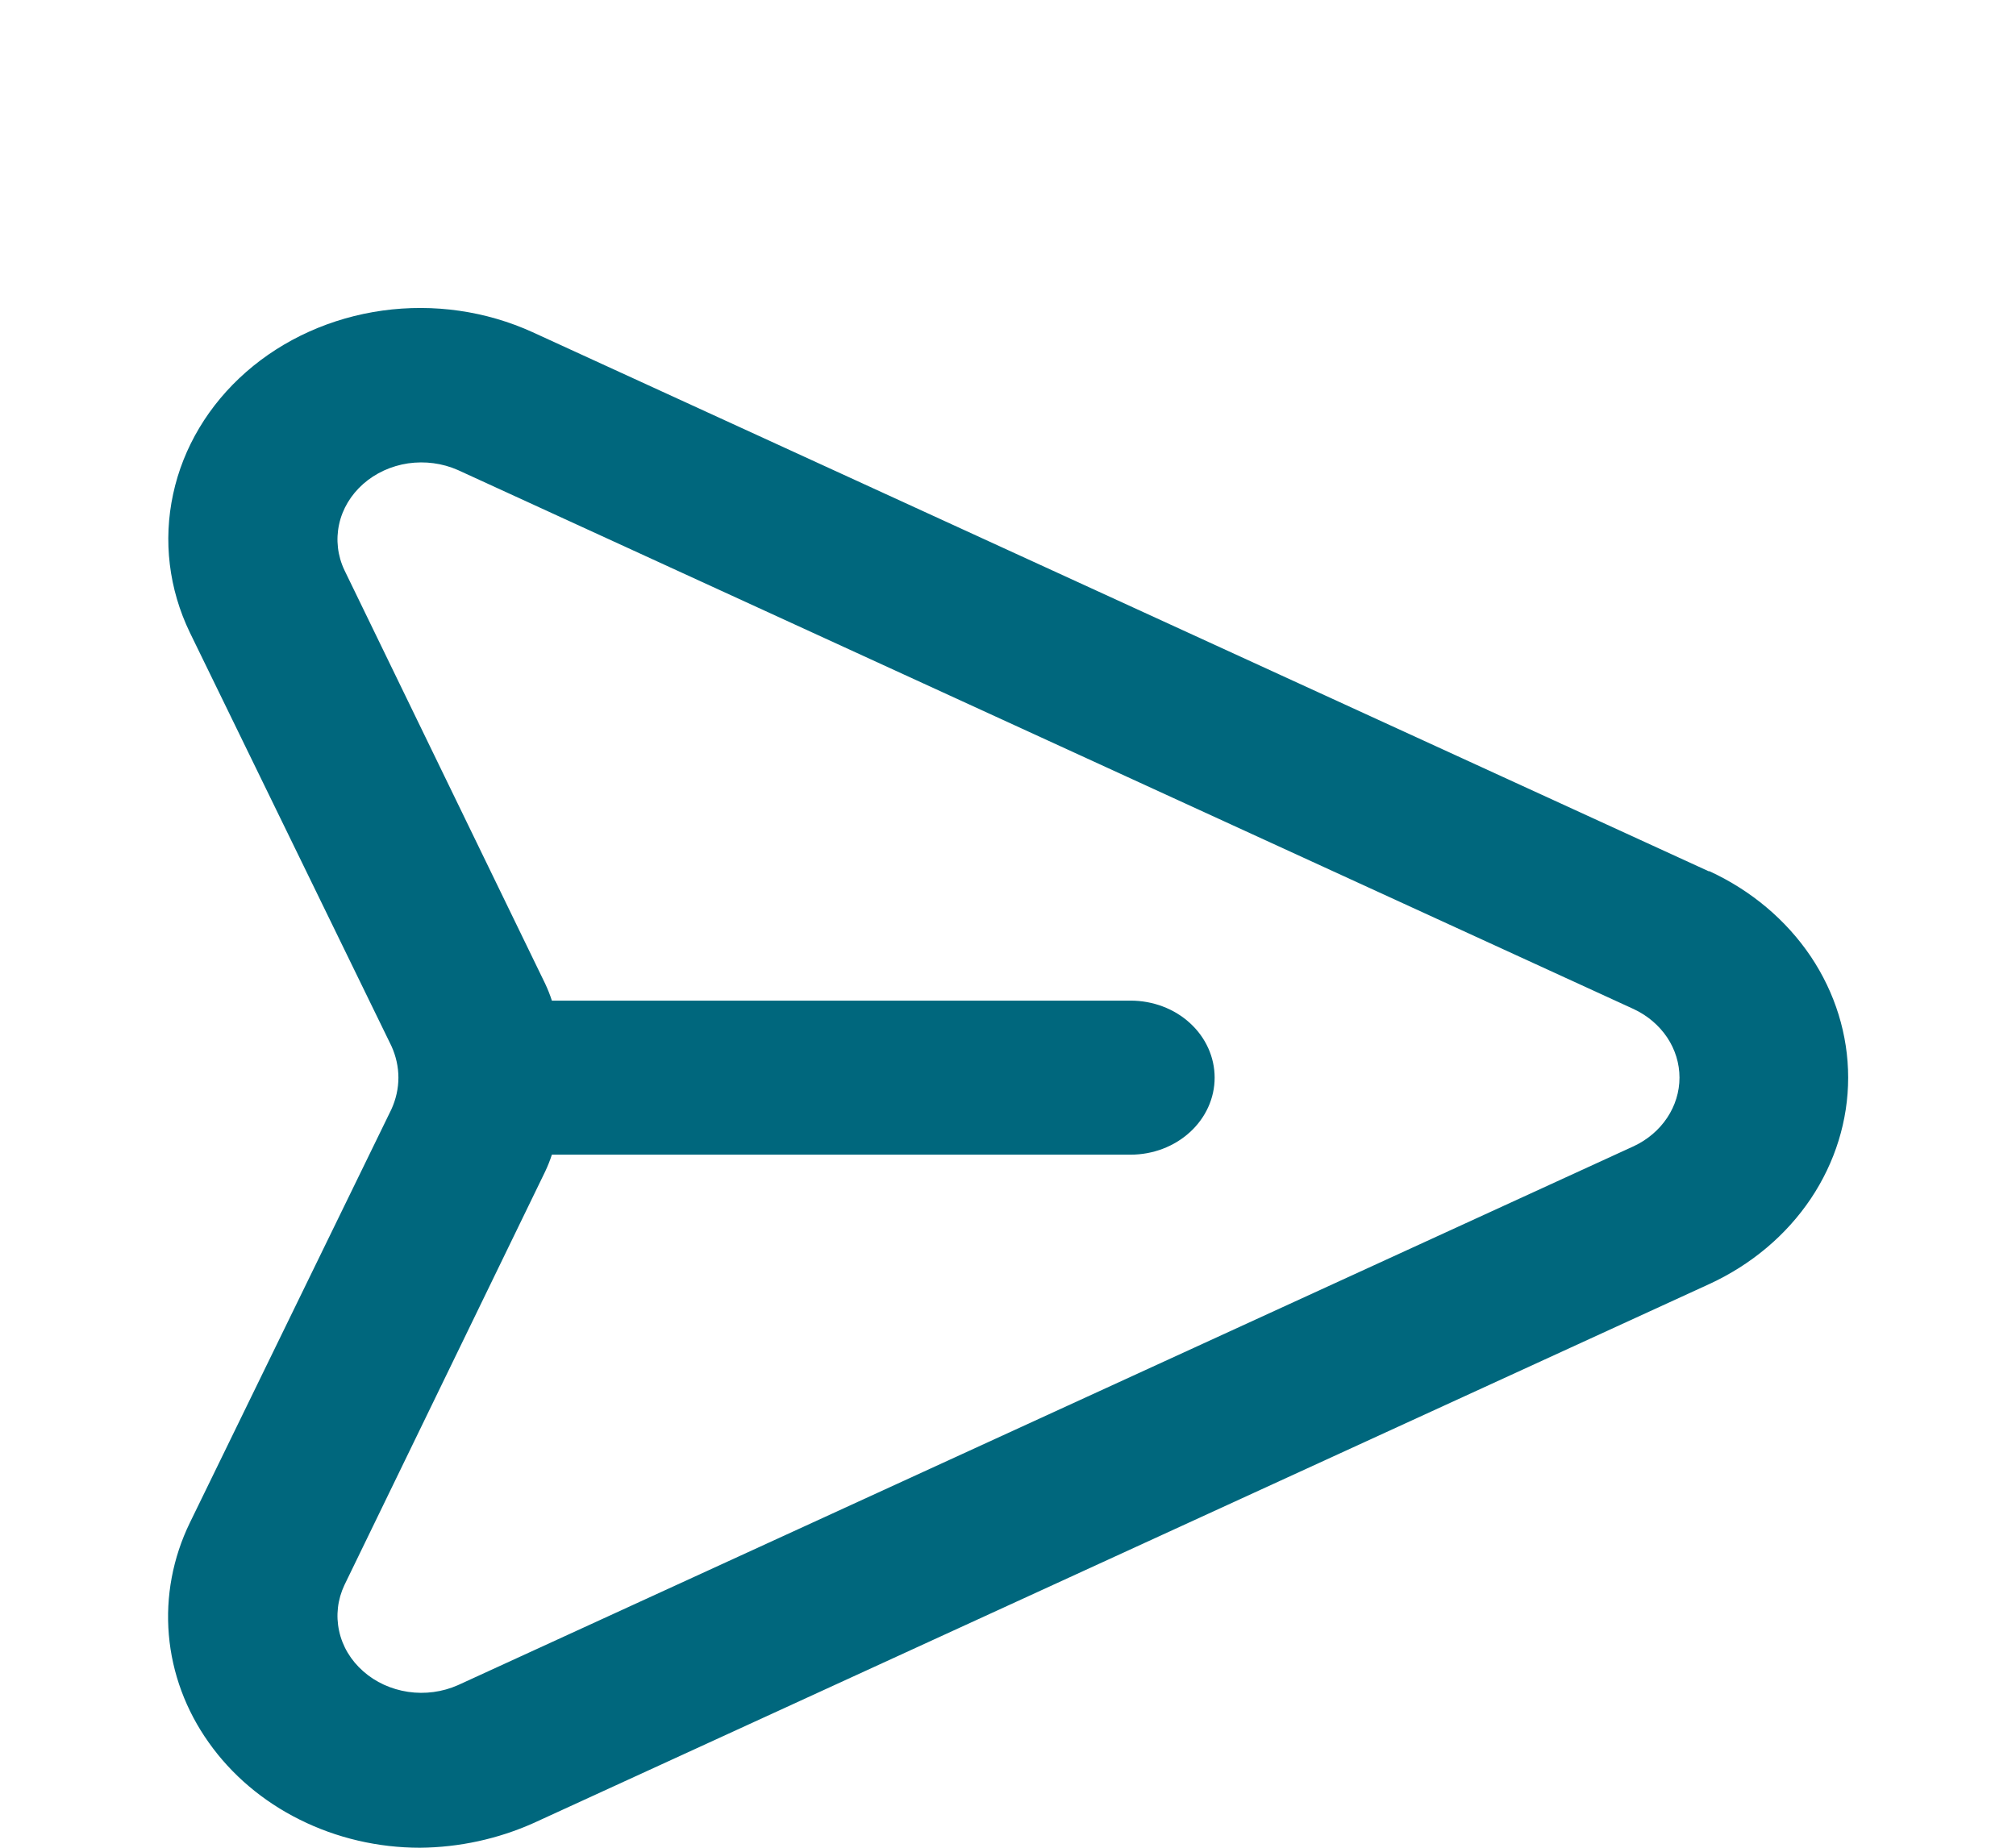 <svg width="24" height="22" viewBox="0 0 24 22" fill="none" xmlns="http://www.w3.org/2000/svg">
<g id="8726099_message_icon 1" clip-path="url(#clip0_152_89)">
<path id="Vector" d="M20.34 10.373L6.34 3.955C5.787 3.703 5.164 3.613 4.553 3.698C3.943 3.783 3.376 4.038 2.93 4.429C2.484 4.82 2.18 5.328 2.061 5.883C1.941 6.438 2.01 7.013 2.26 7.531L4.66 12.455C4.714 12.574 4.743 12.702 4.743 12.831C4.743 12.96 4.714 13.088 4.66 13.207L2.26 18.131C2.057 18.549 1.971 19.008 2.01 19.465C2.049 19.922 2.212 20.363 2.485 20.747C2.757 21.132 3.13 21.448 3.569 21.666C4.008 21.885 4.5 22 5 22C5.468 21.996 5.929 21.895 6.35 21.707L20.35 15.288C20.847 15.059 21.264 14.708 21.556 14.274C21.847 13.84 22.002 13.34 22.002 12.831C22.002 12.321 21.847 11.821 21.556 11.387C21.264 10.954 20.847 10.602 20.35 10.373H20.34ZM19.45 13.647L5.45 20.065C5.266 20.146 5.06 20.174 4.858 20.144C4.657 20.114 4.47 20.029 4.324 19.899C4.177 19.77 4.076 19.602 4.037 19.418C3.997 19.235 4.019 19.045 4.1 18.873L6.49 13.949C6.521 13.884 6.548 13.816 6.57 13.748H13.46C13.725 13.748 13.98 13.651 14.167 13.479C14.355 13.307 14.46 13.074 14.46 12.831C14.46 12.588 14.355 12.354 14.167 12.182C13.98 12.01 13.725 11.914 13.46 11.914H6.57C6.548 11.845 6.521 11.778 6.49 11.712L4.1 6.788C4.019 6.617 3.997 6.426 4.037 6.243C4.076 6.06 4.177 5.892 4.324 5.762C4.47 5.633 4.657 5.547 4.858 5.517C5.06 5.488 5.266 5.515 5.45 5.596L19.45 12.015C19.614 12.092 19.751 12.209 19.847 12.352C19.943 12.496 19.994 12.662 19.994 12.831C19.994 12.999 19.943 13.165 19.847 13.309C19.751 13.453 19.614 13.57 19.45 13.647Z" fill="#00677D"/>
</g>
<defs>
<clipPath id="clip0_152_89">
<rect width="24" height="22" fill="white"/>
</clipPath>
</defs>
</svg>
